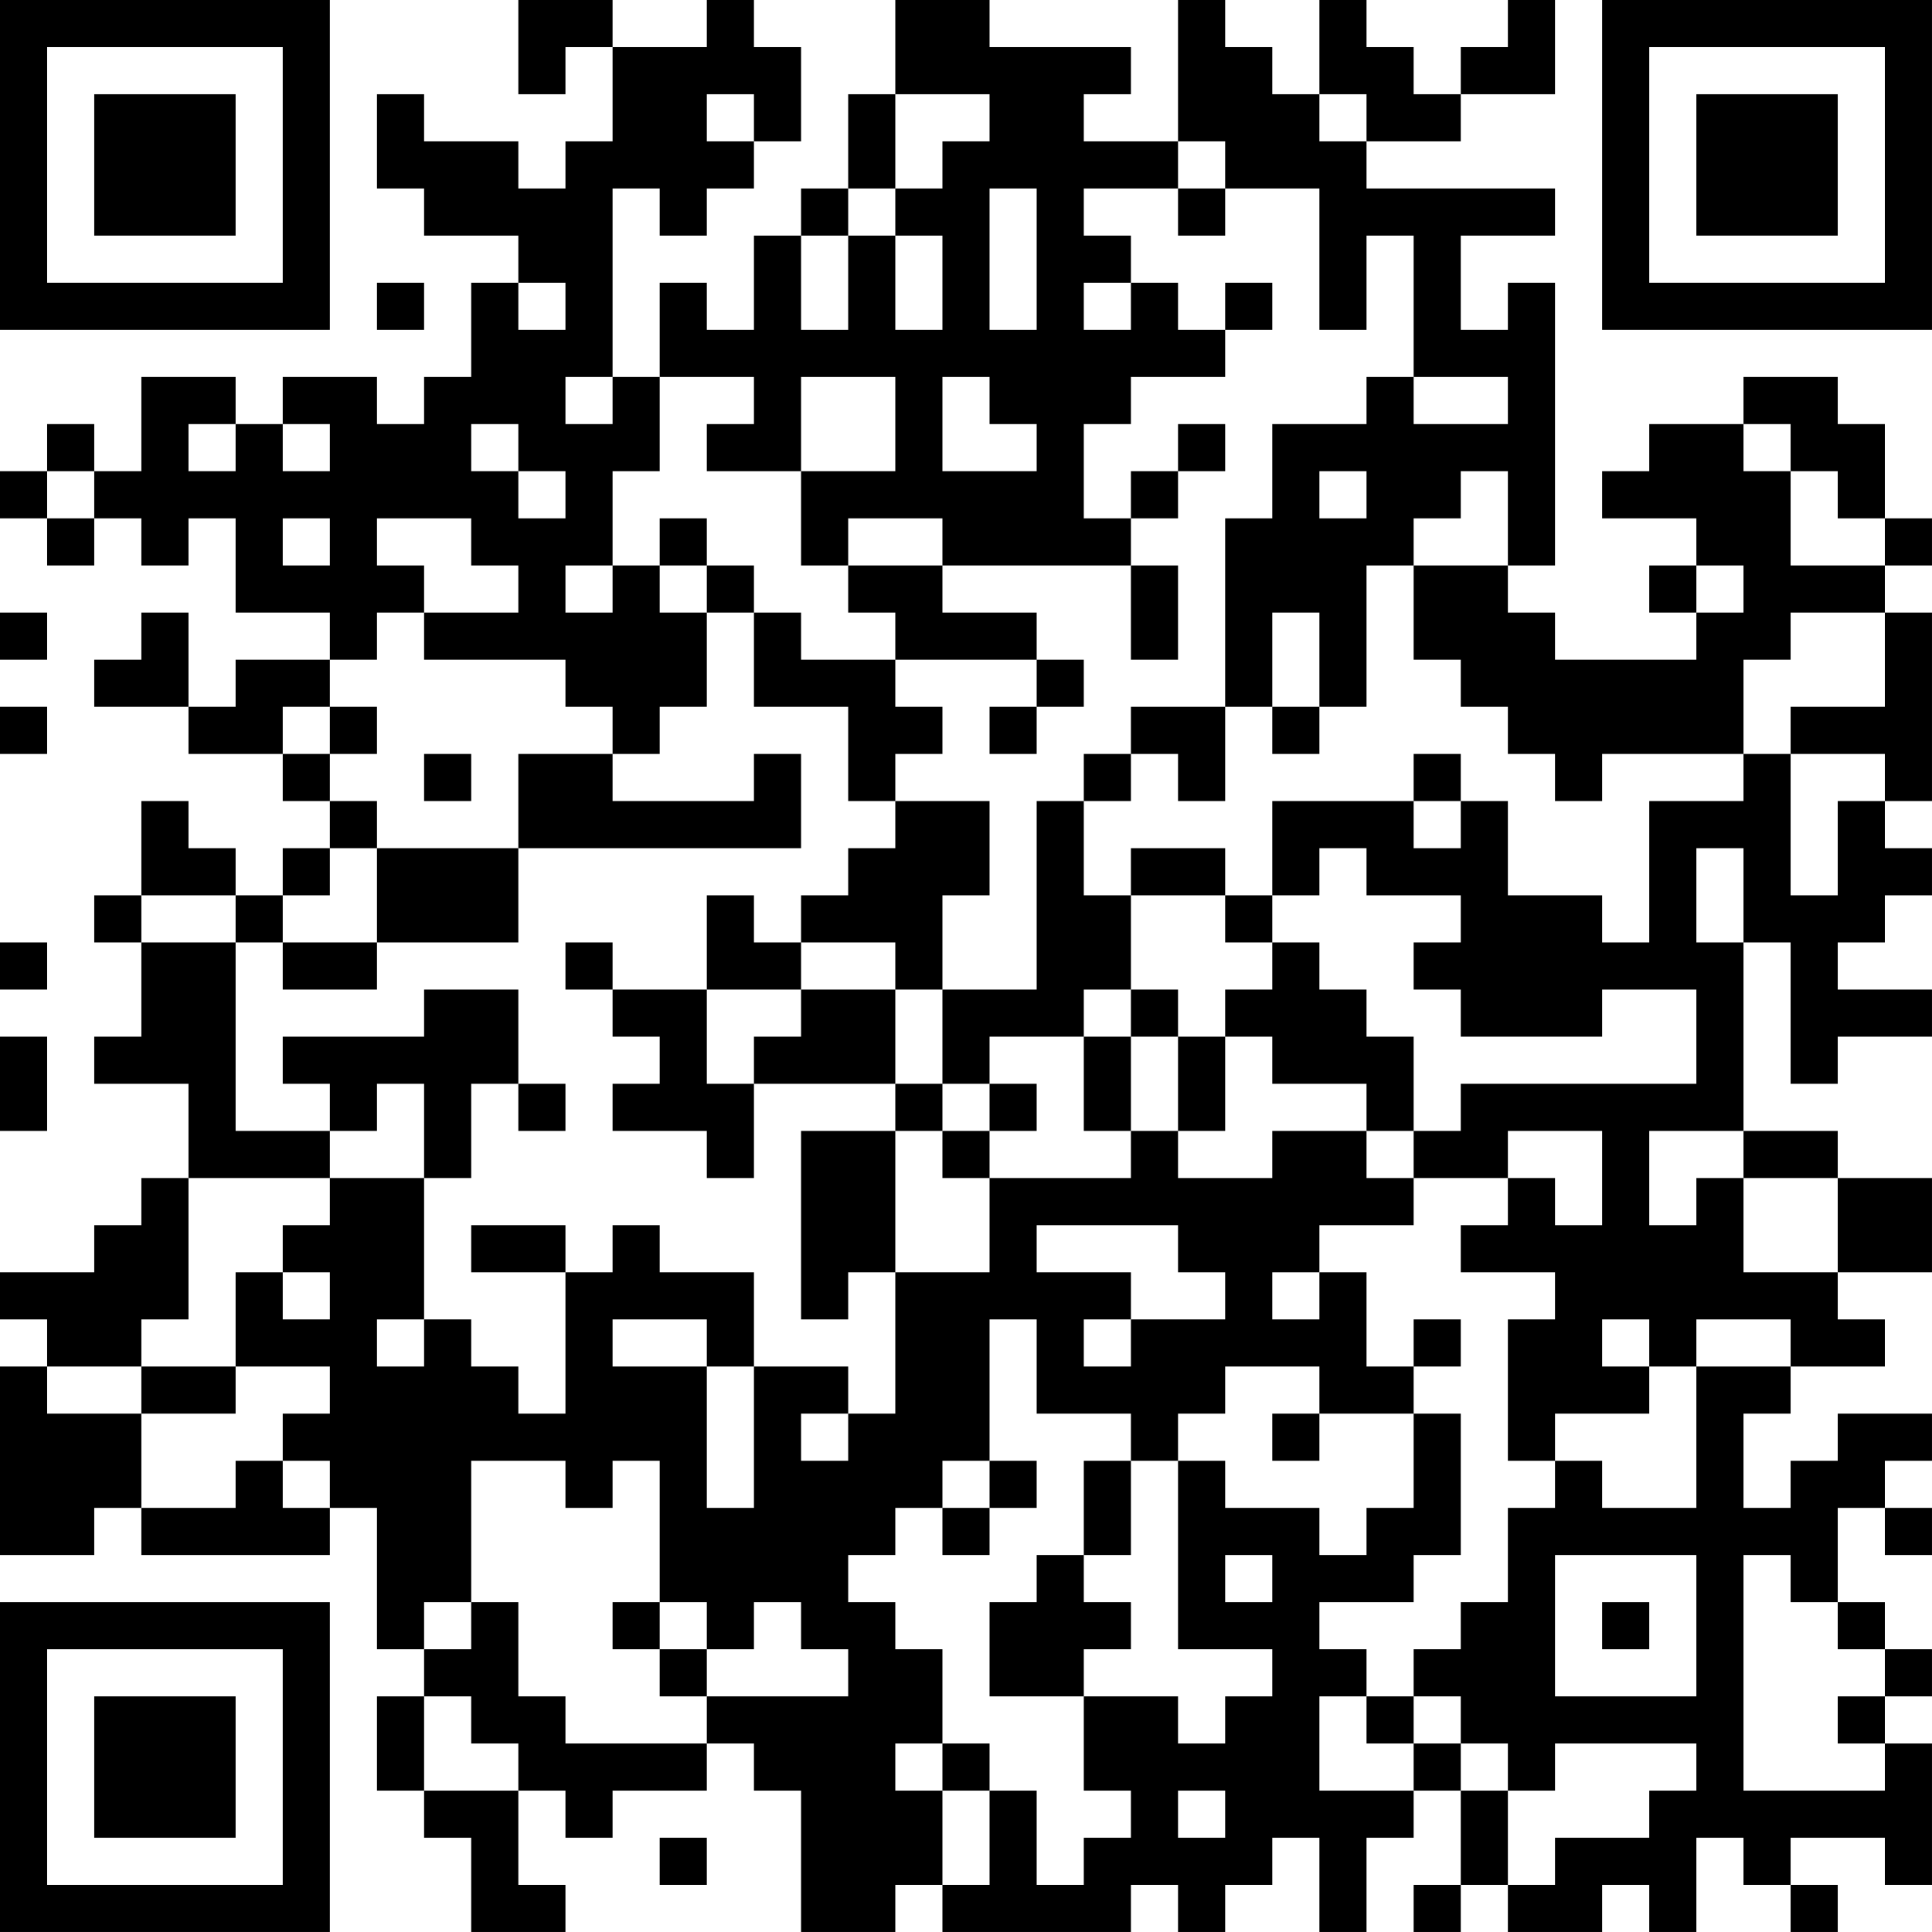 <?xml version="1.0" encoding="UTF-8"?>
<svg xmlns="http://www.w3.org/2000/svg" version="1.1" width="200" height="200" viewBox="0 0 200 200"><rect x="0" y="0" width="200" height="200" fill="#ffffff"/><g transform="scale(4.878)"><g transform="translate(0,0)"><path fill-rule="evenodd" d="M11 0L11 2L12 2L12 1L13 1L13 3L12 3L12 4L11 4L11 3L9 3L9 2L8 2L8 4L9 4L9 5L11 5L11 6L10 6L10 8L9 8L9 9L8 9L8 8L6 8L6 9L5 9L5 8L3 8L3 10L2 10L2 9L1 9L1 10L0 10L0 11L1 11L1 12L2 12L2 11L3 11L3 12L4 12L4 11L5 11L5 13L7 13L7 14L5 14L5 15L4 15L4 13L3 13L3 14L2 14L2 15L4 15L4 16L6 16L6 17L7 17L7 18L6 18L6 19L5 19L5 18L4 18L4 17L3 17L3 19L2 19L2 20L3 20L3 22L2 22L2 23L4 23L4 25L3 25L3 26L2 26L2 27L0 27L0 28L1 28L1 29L0 29L0 33L2 33L2 32L3 32L3 33L7 33L7 32L8 32L8 35L9 35L9 36L8 36L8 38L9 38L9 39L10 39L10 41L12 41L12 40L11 40L11 38L12 38L12 39L13 39L13 38L15 38L15 37L16 37L16 38L17 38L17 41L19 41L19 40L20 40L20 41L24 41L24 40L25 40L25 41L26 41L26 40L27 40L27 39L28 39L28 41L29 41L29 39L30 39L30 38L31 38L31 40L30 40L30 41L31 41L31 40L32 40L32 41L34 41L34 40L35 40L35 41L36 41L36 39L37 39L37 40L38 40L38 41L39 41L39 40L38 40L38 39L40 39L40 40L41 40L41 37L40 37L40 36L41 36L41 35L40 35L40 34L39 34L39 32L40 32L40 33L41 33L41 32L40 32L40 31L41 31L41 30L39 30L39 31L38 31L38 32L37 32L37 30L38 30L38 29L40 29L40 28L39 28L39 27L41 27L41 25L39 25L39 24L37 24L37 20L38 20L38 23L39 23L39 22L41 22L41 21L39 21L39 20L40 20L40 19L41 19L41 18L40 18L40 17L41 17L41 13L40 13L40 12L41 12L41 11L40 11L40 9L39 9L39 8L37 8L37 9L35 9L35 10L34 10L34 11L36 11L36 12L35 12L35 13L36 13L36 14L33 14L33 13L32 13L32 12L33 12L33 6L32 6L32 7L31 7L31 5L33 5L33 4L29 4L29 3L31 3L31 2L33 2L33 0L32 0L32 1L31 1L31 2L30 2L30 1L29 1L29 0L28 0L28 2L27 2L27 1L26 1L26 0L25 0L25 3L23 3L23 2L24 2L24 1L21 1L21 0L19 0L19 2L18 2L18 4L17 4L17 5L16 5L16 7L15 7L15 6L14 6L14 8L13 8L13 4L14 4L14 5L15 5L15 4L16 4L16 3L17 3L17 1L16 1L16 0L15 0L15 1L13 1L13 0ZM15 2L15 3L16 3L16 2ZM19 2L19 4L18 4L18 5L17 5L17 7L18 7L18 5L19 5L19 7L20 7L20 5L19 5L19 4L20 4L20 3L21 3L21 2ZM28 2L28 3L29 3L29 2ZM25 3L25 4L23 4L23 5L24 5L24 6L23 6L23 7L24 7L24 6L25 6L25 7L26 7L26 8L24 8L24 9L23 9L23 11L24 11L24 12L20 12L20 11L18 11L18 12L17 12L17 10L19 10L19 8L17 8L17 10L15 10L15 9L16 9L16 8L14 8L14 10L13 10L13 12L12 12L12 13L13 13L13 12L14 12L14 13L15 13L15 15L14 15L14 16L13 16L13 15L12 15L12 14L9 14L9 13L11 13L11 12L10 12L10 11L8 11L8 12L9 12L9 13L8 13L8 14L7 14L7 15L6 15L6 16L7 16L7 17L8 17L8 18L7 18L7 19L6 19L6 20L5 20L5 19L3 19L3 20L5 20L5 24L7 24L7 25L4 25L4 28L3 28L3 29L1 29L1 30L3 30L3 32L5 32L5 31L6 31L6 32L7 32L7 31L6 31L6 30L7 30L7 29L5 29L5 27L6 27L6 28L7 28L7 27L6 27L6 26L7 26L7 25L9 25L9 28L8 28L8 29L9 29L9 28L10 28L10 29L11 29L11 30L12 30L12 27L13 27L13 26L14 26L14 27L16 27L16 29L15 29L15 28L13 28L13 29L15 29L15 32L16 32L16 29L18 29L18 30L17 30L17 31L18 31L18 30L19 30L19 27L21 27L21 25L24 25L24 24L25 24L25 25L27 25L27 24L29 24L29 25L30 25L30 26L28 26L28 27L27 27L27 28L28 28L28 27L29 27L29 29L30 29L30 30L28 30L28 29L26 29L26 30L25 30L25 31L24 31L24 30L22 30L22 28L21 28L21 31L20 31L20 32L19 32L19 33L18 33L18 34L19 34L19 35L20 35L20 37L19 37L19 38L20 38L20 40L21 40L21 38L22 38L22 40L23 40L23 39L24 39L24 38L23 38L23 36L25 36L25 37L26 37L26 36L27 36L27 35L25 35L25 31L26 31L26 32L28 32L28 33L29 33L29 32L30 32L30 30L31 30L31 33L30 33L30 34L28 34L28 35L29 35L29 36L28 36L28 38L30 38L30 37L31 37L31 38L32 38L32 40L33 40L33 39L35 39L35 38L36 38L36 37L33 37L33 38L32 38L32 37L31 37L31 36L30 36L30 35L31 35L31 34L32 34L32 32L33 32L33 31L34 31L34 32L36 32L36 29L38 29L38 28L36 28L36 29L35 29L35 28L34 28L34 29L35 29L35 30L33 30L33 31L32 31L32 28L33 28L33 27L31 27L31 26L32 26L32 25L33 25L33 26L34 26L34 24L32 24L32 25L30 25L30 24L31 24L31 23L36 23L36 21L34 21L34 22L31 22L31 21L30 21L30 20L31 20L31 19L29 19L29 18L28 18L28 19L27 19L27 17L30 17L30 18L31 18L31 17L32 17L32 19L34 19L34 20L35 20L35 17L37 17L37 16L38 16L38 19L39 19L39 17L40 17L40 16L38 16L38 15L40 15L40 13L38 13L38 14L37 14L37 16L34 16L34 17L33 17L33 16L32 16L32 15L31 15L31 14L30 14L30 12L32 12L32 10L31 10L31 11L30 11L30 12L29 12L29 15L28 15L28 13L27 13L27 15L26 15L26 11L27 11L27 9L29 9L29 8L30 8L30 9L32 9L32 8L30 8L30 5L29 5L29 7L28 7L28 4L26 4L26 3ZM21 4L21 7L22 7L22 4ZM25 4L25 5L26 5L26 4ZM8 6L8 7L9 7L9 6ZM11 6L11 7L12 7L12 6ZM26 6L26 7L27 7L27 6ZM12 8L12 9L13 9L13 8ZM20 8L20 10L22 10L22 9L21 9L21 8ZM4 9L4 10L5 10L5 9ZM6 9L6 10L7 10L7 9ZM10 9L10 10L11 10L11 11L12 11L12 10L11 10L11 9ZM25 9L25 10L24 10L24 11L25 11L25 10L26 10L26 9ZM37 9L37 10L38 10L38 12L40 12L40 11L39 11L39 10L38 10L38 9ZM1 10L1 11L2 11L2 10ZM28 10L28 11L29 11L29 10ZM6 11L6 12L7 12L7 11ZM14 11L14 12L15 12L15 13L16 13L16 15L18 15L18 17L19 17L19 18L18 18L18 19L17 19L17 20L16 20L16 19L15 19L15 21L13 21L13 20L12 20L12 21L13 21L13 22L14 22L14 23L13 23L13 24L15 24L15 25L16 25L16 23L19 23L19 24L17 24L17 28L18 28L18 27L19 27L19 24L20 24L20 25L21 25L21 24L22 24L22 23L21 23L21 22L23 22L23 24L24 24L24 22L25 22L25 24L26 24L26 22L27 22L27 23L29 23L29 24L30 24L30 22L29 22L29 21L28 21L28 20L27 20L27 19L26 19L26 18L24 18L24 19L23 19L23 17L24 17L24 16L25 16L25 17L26 17L26 15L24 15L24 16L23 16L23 17L22 17L22 21L20 21L20 19L21 19L21 17L19 17L19 16L20 16L20 15L19 15L19 14L22 14L22 15L21 15L21 16L22 16L22 15L23 15L23 14L22 14L22 13L20 13L20 12L18 12L18 13L19 13L19 14L17 14L17 13L16 13L16 12L15 12L15 11ZM24 12L24 14L25 14L25 12ZM36 12L36 13L37 13L37 12ZM0 13L0 14L1 14L1 13ZM0 15L0 16L1 16L1 15ZM7 15L7 16L8 16L8 15ZM27 15L27 16L28 16L28 15ZM9 16L9 17L10 17L10 16ZM11 16L11 18L8 18L8 20L6 20L6 21L8 21L8 20L11 20L11 18L17 18L17 16L16 16L16 17L13 17L13 16ZM30 16L30 17L31 17L31 16ZM36 18L36 20L37 20L37 18ZM24 19L24 21L23 21L23 22L24 22L24 21L25 21L25 22L26 22L26 21L27 21L27 20L26 20L26 19ZM0 20L0 21L1 21L1 20ZM17 20L17 21L15 21L15 23L16 23L16 22L17 22L17 21L19 21L19 23L20 23L20 24L21 24L21 23L20 23L20 21L19 21L19 20ZM9 21L9 22L6 22L6 23L7 23L7 24L8 24L8 23L9 23L9 25L10 25L10 23L11 23L11 24L12 24L12 23L11 23L11 21ZM0 22L0 24L1 24L1 22ZM35 24L35 26L36 26L36 25L37 25L37 27L39 27L39 25L37 25L37 24ZM10 26L10 27L12 27L12 26ZM22 26L22 27L24 27L24 28L23 28L23 29L24 29L24 28L26 28L26 27L25 27L25 26ZM30 28L30 29L31 29L31 28ZM3 29L3 30L5 30L5 29ZM27 30L27 31L28 31L28 30ZM10 31L10 34L9 34L9 35L10 35L10 34L11 34L11 36L12 36L12 37L15 37L15 36L18 36L18 35L17 35L17 34L16 34L16 35L15 35L15 34L14 34L14 31L13 31L13 32L12 32L12 31ZM21 31L21 32L20 32L20 33L21 33L21 32L22 32L22 31ZM23 31L23 33L22 33L22 34L21 34L21 36L23 36L23 35L24 35L24 34L23 34L23 33L24 33L24 31ZM26 33L26 34L27 34L27 33ZM33 33L33 36L36 36L36 33ZM37 33L37 38L40 38L40 37L39 37L39 36L40 36L40 35L39 35L39 34L38 34L38 33ZM13 34L13 35L14 35L14 36L15 36L15 35L14 35L14 34ZM34 34L34 35L35 35L35 34ZM9 36L9 38L11 38L11 37L10 37L10 36ZM29 36L29 37L30 37L30 36ZM20 37L20 38L21 38L21 37ZM25 38L25 39L26 39L26 38ZM14 39L14 40L15 40L15 39ZM0 0L0 7L7 7L7 0ZM1 1L1 6L6 6L6 1ZM2 2L2 5L5 5L5 2ZM34 0L34 7L41 7L41 0ZM35 1L35 6L40 6L40 1ZM36 2L36 5L39 5L39 2ZM0 34L0 41L7 41L7 34ZM1 35L1 40L6 40L6 35ZM2 36L2 39L5 39L5 36Z" fill="#000000"/></g></g></svg>

